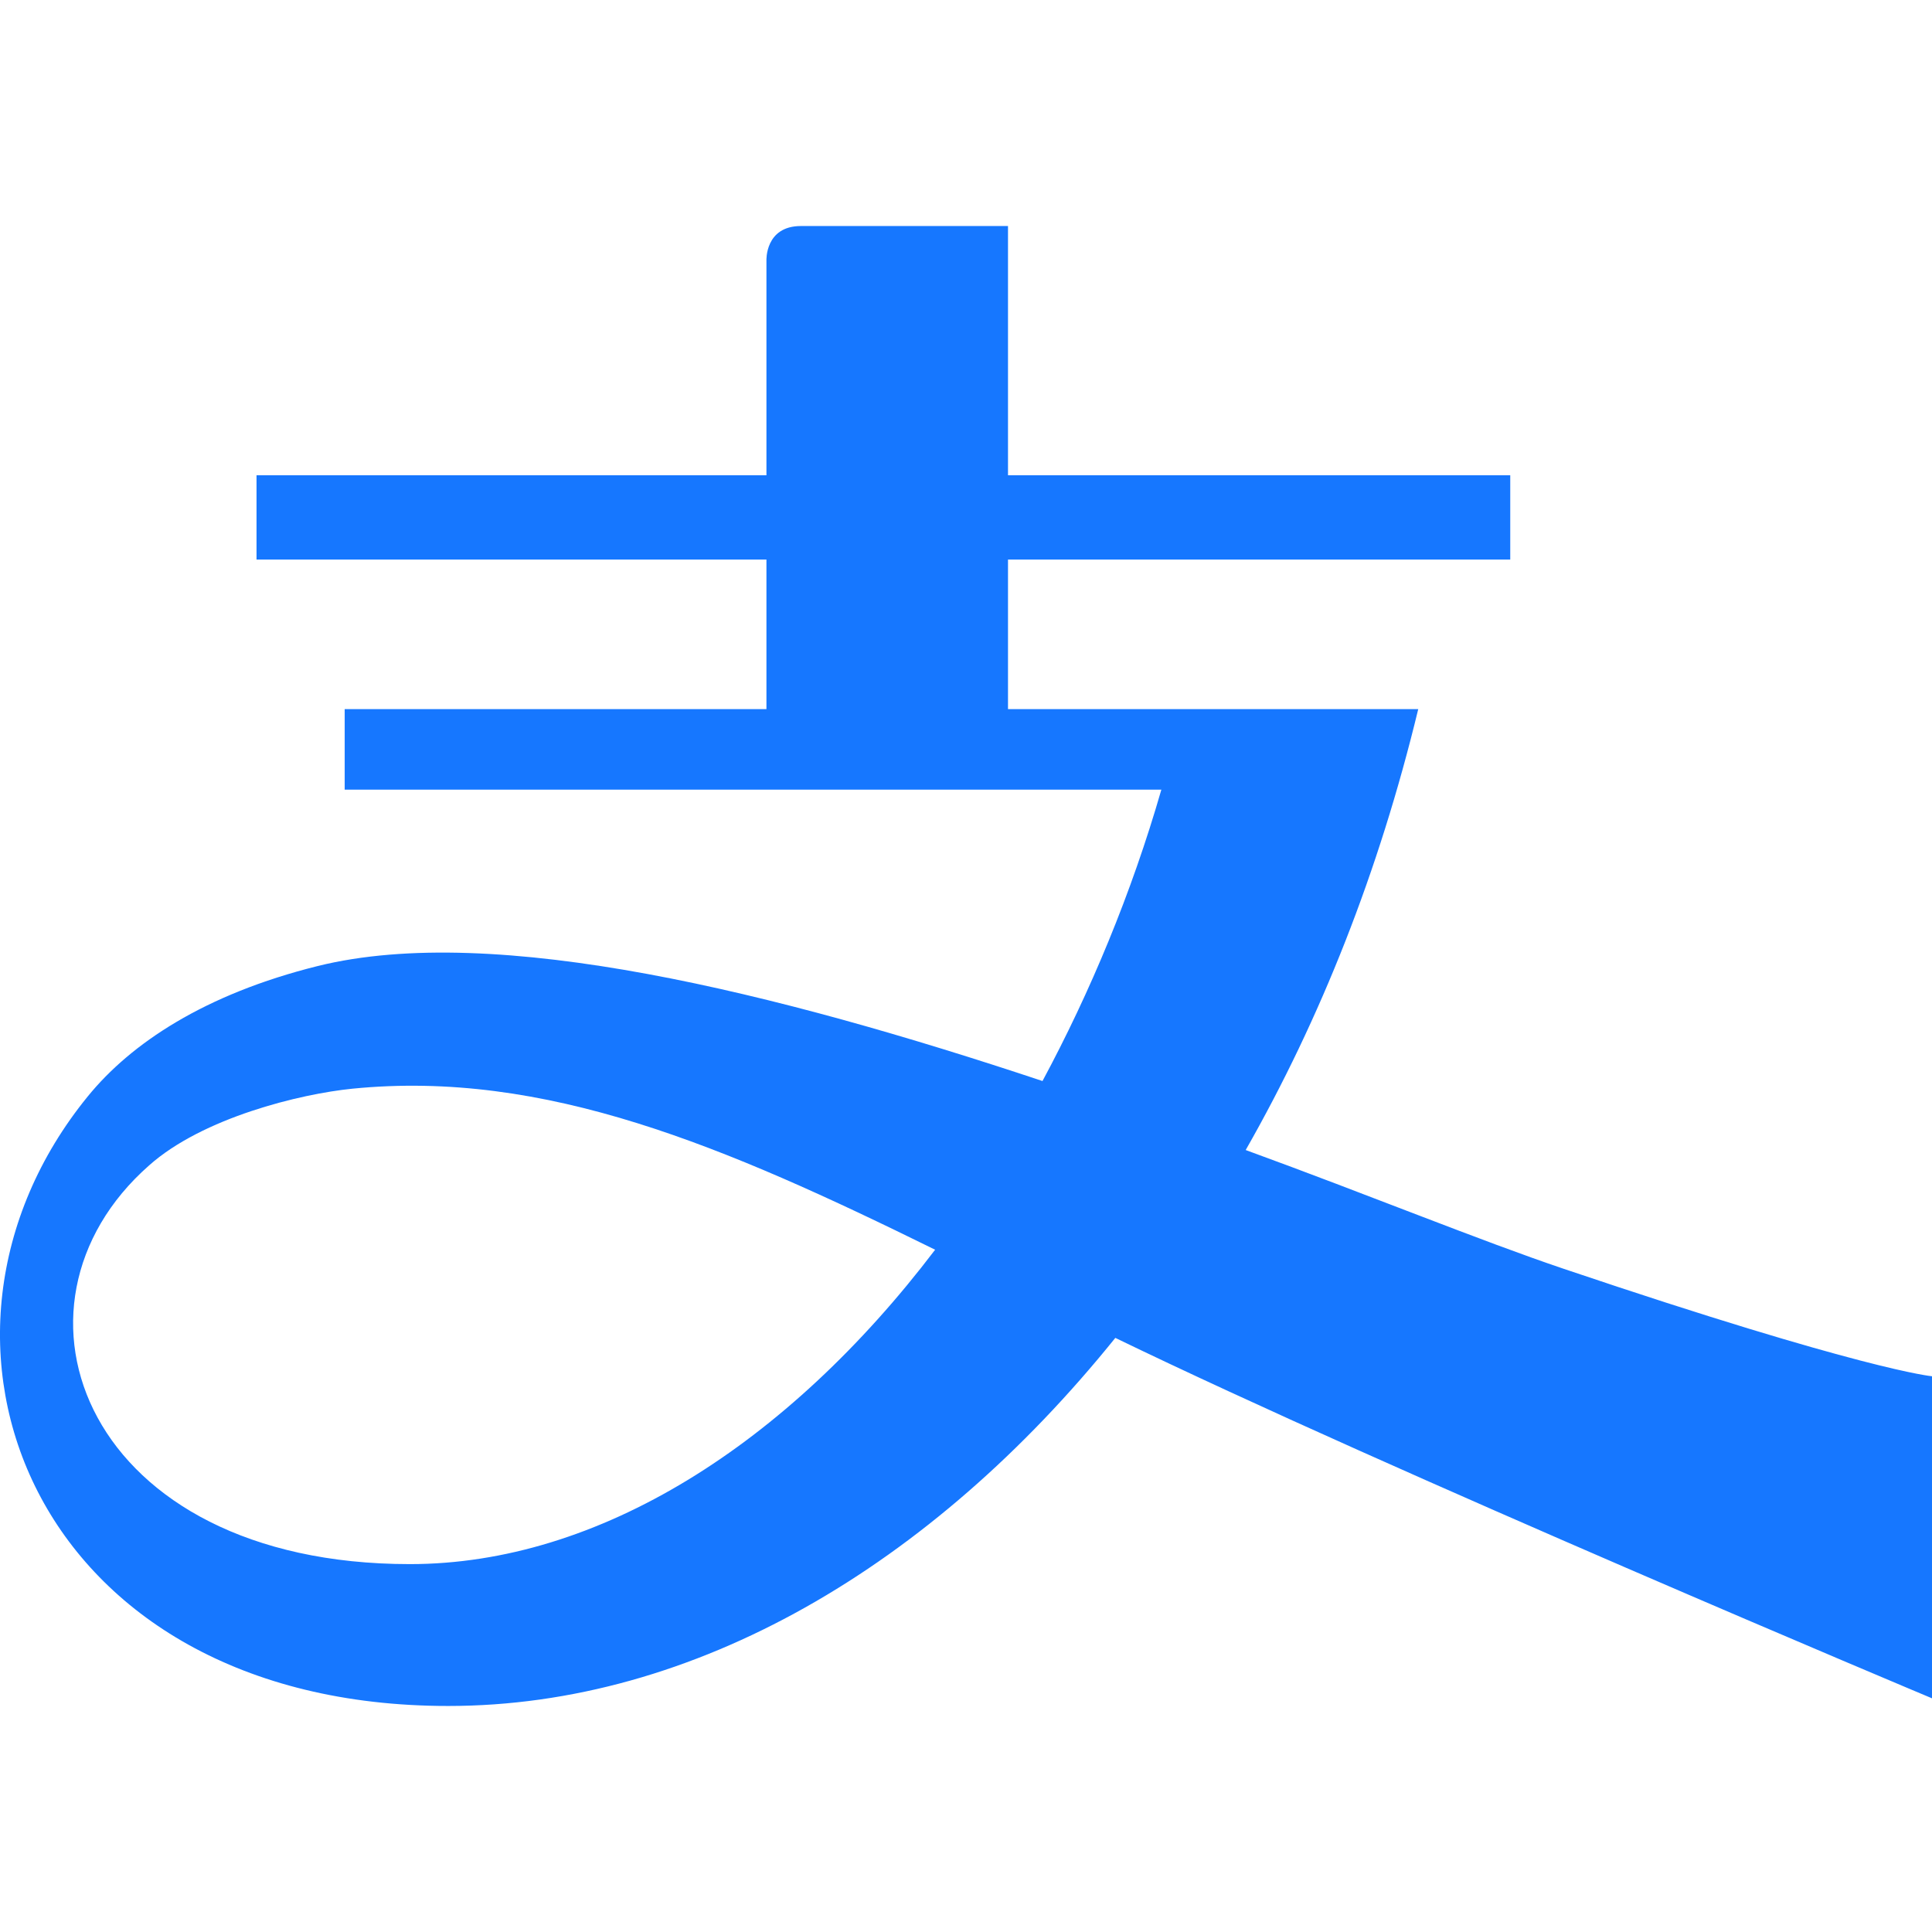 <?xml version="1.0" encoding="UTF-8" standalone="no"?>
<!DOCTYPE svg PUBLIC "-//W3C//DTD SVG 1.1//EN" "http://www.w3.org/Graphics/SVG/1.1/DTD/svg11.dtd">
<!-- Created with Vectornator (http://vectornator.io/) -->
<svg stroke-miterlimit="10" style="fill-rule:nonzero;clip-rule:evenodd;stroke-linecap:round;stroke-linejoin:round;" version="1.1" viewBox="0 0 68.04 68.04" xml:space="preserve" xmlns="http://www.w3.org/2000/svg" xmlns:xlink="http://www.w3.org/1999/xlink">
<defs/>
<g id="layer1">
<path d="M28.207 7.96C26.937 7.96 26.992 9.175 26.992 9.175L26.992 16.737L9.034 16.737L9.034 19.707L26.992 19.707L26.992 24.973L12.139 24.973L12.139 27.809L40.9 27.809C39.848 31.464 38.39 34.953 36.714 38.071C27.387 34.967 17.447 32.472 11.194 34.02C7.195 35.014 4.605 36.753 3.092 38.611C-3.852 47.132 1.12 60.08 15.785 60.08C24.456 60.08 32.805 55.152 39.279 47.117C48.936 51.799 68.04 59.81 68.04 59.81L68.04 48.468C68.04 48.468 65.662 48.261 55.078 44.687C52.136 43.694 48.266 42.105 43.87 40.501C46.51 35.873 48.561 30.702 49.947 24.973L35.499 24.973L35.499 19.707L53.187 19.707L53.187 16.737L35.499 16.737L35.499 7.96L28.207 7.96ZM12.409 38.341C19.202 37.664 25.513 40.359 32.933 44.012C27.717 50.874 21.081 55.084 14.435 55.084C3 55.084-0.398 46.011 5.253 41.041C7.139 39.362 10.572 38.525 12.409 38.341Z" fill="#1677ff" fill-rule="nonzero" opacity="1" stroke="none"/>
</g>
</svg>
